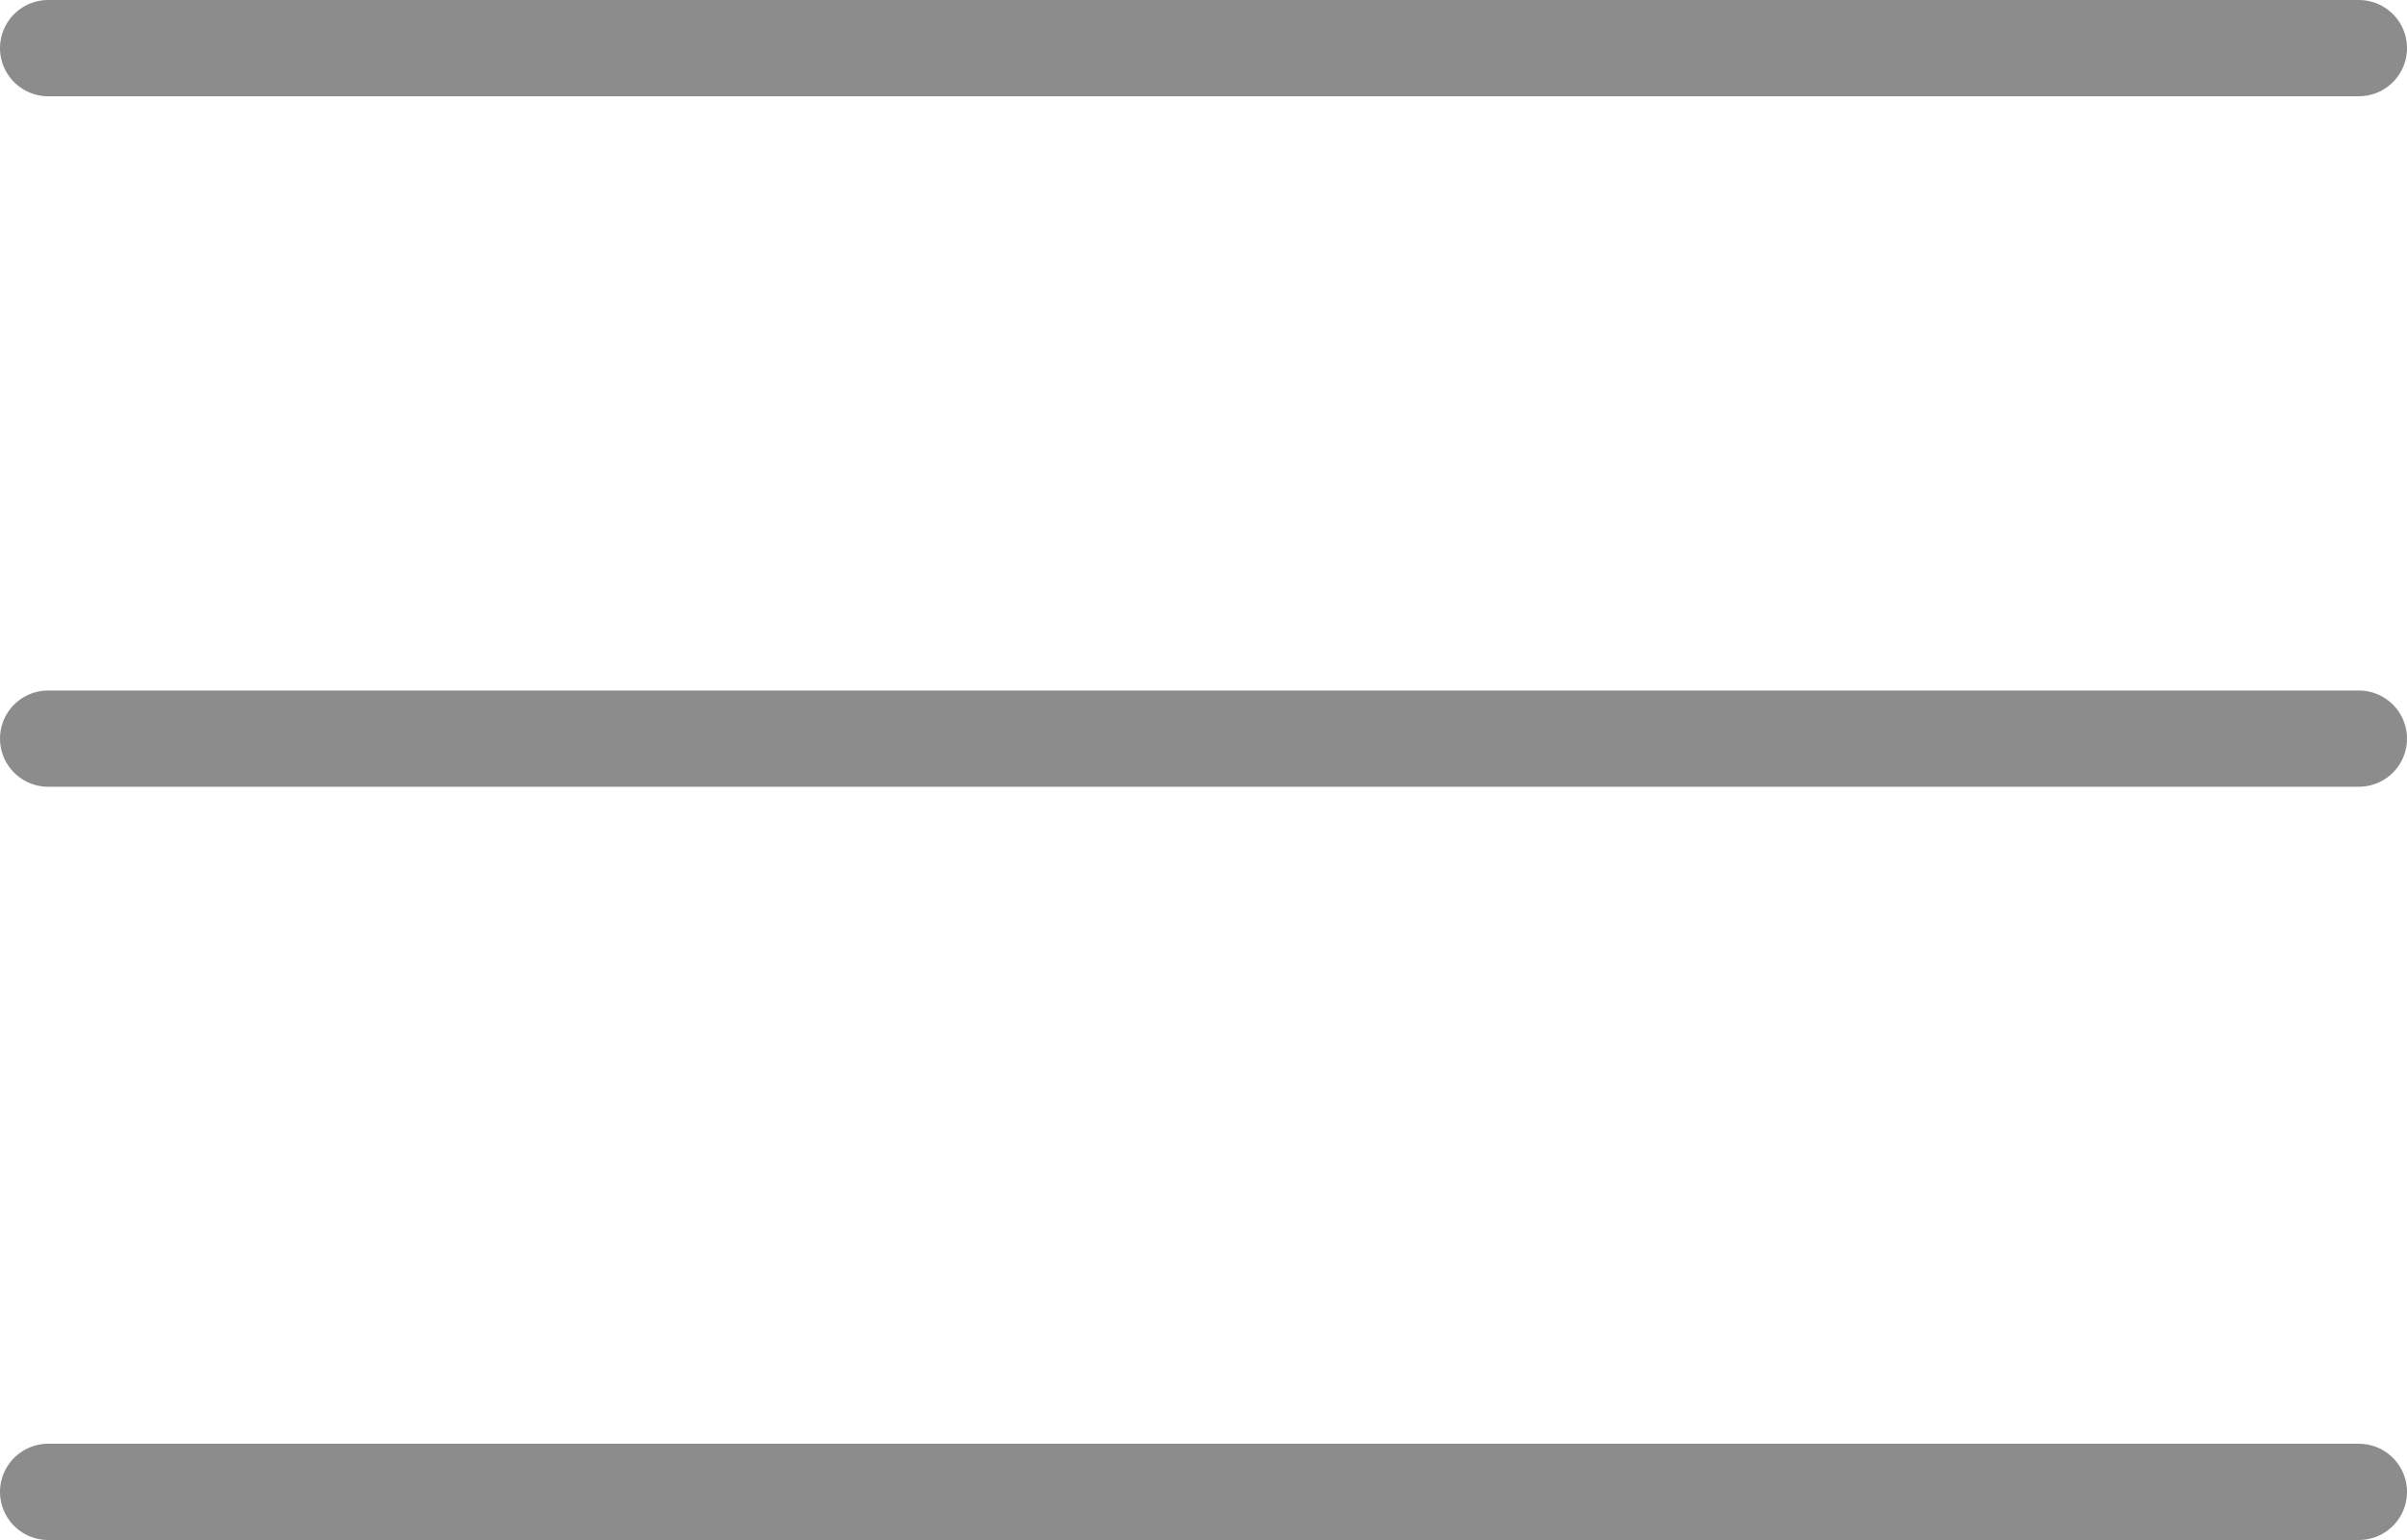 <svg width="25" height="16" viewBox="0 0 25 16" fill="none" xmlns="http://www.w3.org/2000/svg">
<line x1="0.5" y1="0.5" x2="24.5" y2="0.5" stroke="#8C8C8C" stroke-linecap="round"/>
<line x1="0.5" y1="7.674" x2="24.5" y2="7.674" stroke="#8C8C8C" stroke-linecap="round"/>
<line x1="0.5" y1="15.5" x2="24.5" y2="15.5" stroke="#8C8C8C" stroke-linecap="round"/>
</svg>